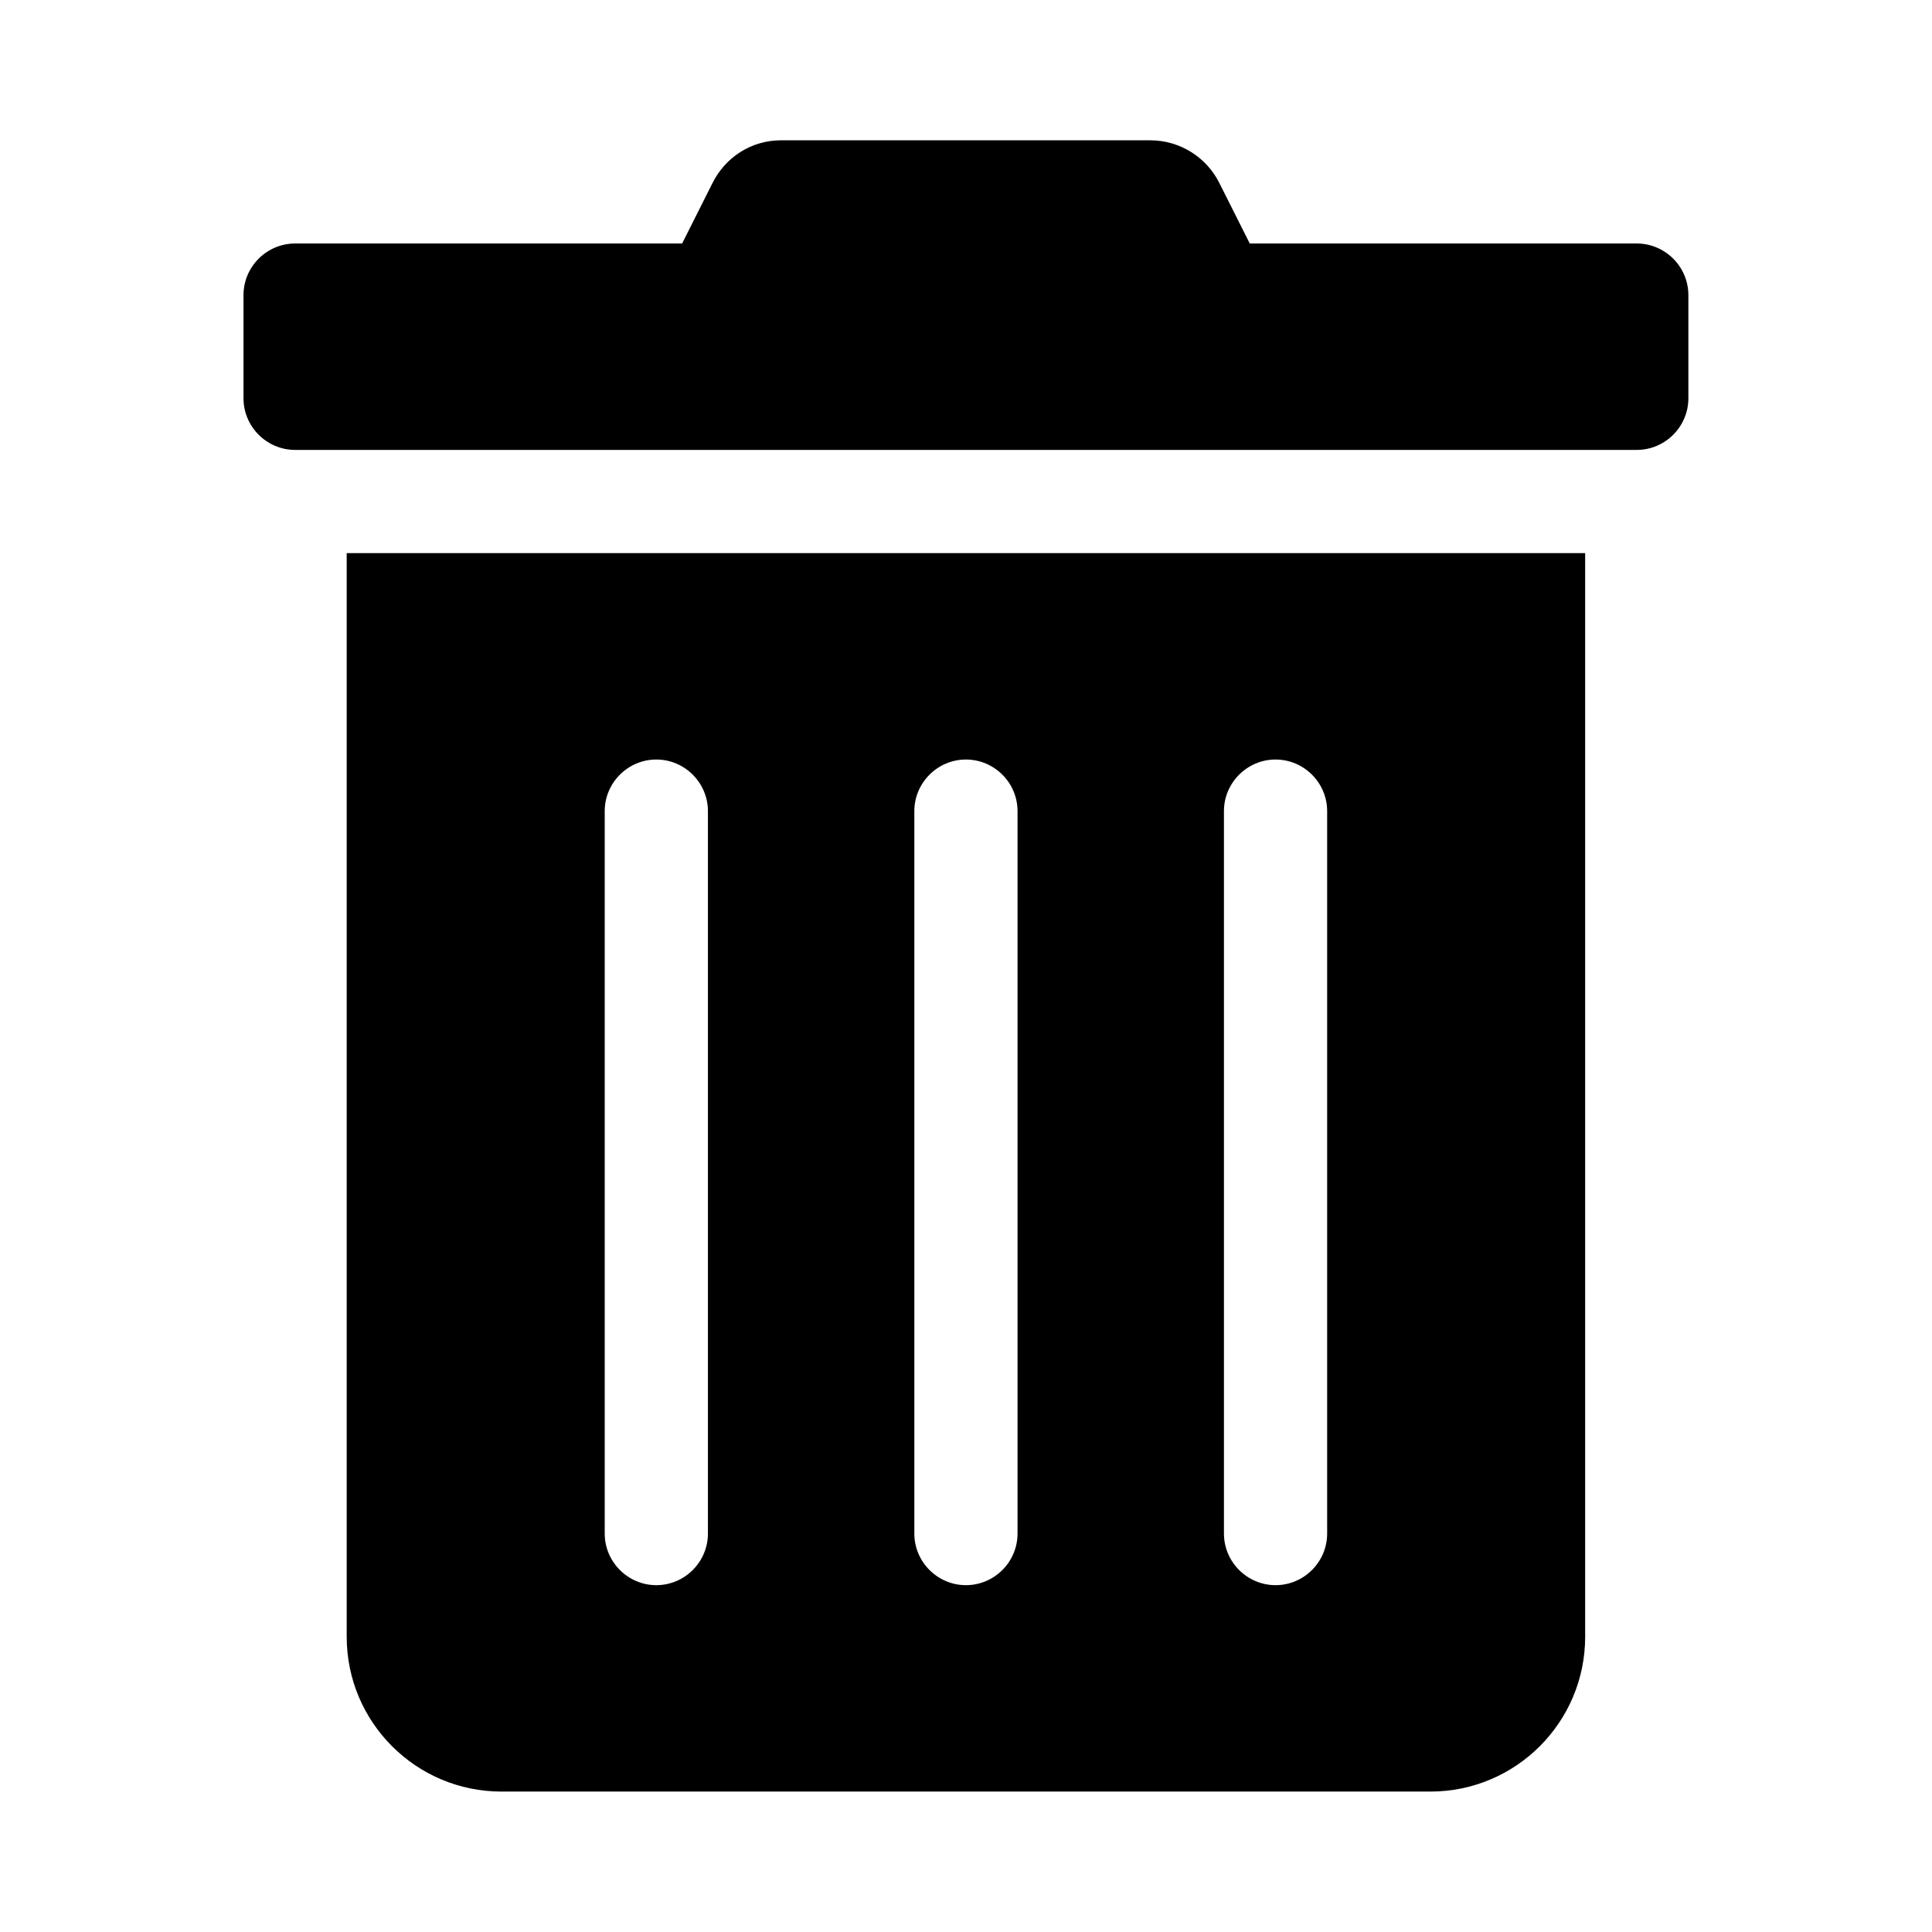 <svg xmlns="http://www.w3.org/2000/svg" width="100%" height="100%" viewBox="0 0 599.04 599.04"><path fill="currentColor" d="M107.5 507.5v-336h384v336c0 26.5-21.5 48-48 48h-288c-26.5 0-48-21.5-48-48zM379.5 251.5v224c0 8.8 7.2 16 16 16s16-7.2 16-16v-224c0-8.8-7.2-16-16-16s-16 7.2-16 16zM283.5 251.5v224c0 8.8 7.2 16 16 16s16-7.2 16-16v-224c0-8.8-7.2-16-16-16s-16 7.2-16 16zM187.5 251.5v224c0 8.8 7.2 16 16 16s16-7.2 16-16v-224c0-8.8-7.2-16-16-16s-16 7.2-16 16zM507.5 75.5c8.8 0 16 7.2 16 16v32c0 8.8-7.2 16-16 16h-416c-8.8 0-16-7.2-16-16v-32c0-8.8 7.2-16 16-16h120l9.4-18.7c3.9-7.9 11.9-13.3 21.3-13.3h0.1 114.3c0 0 0 0 0 0 9.4 0 17.6 5.4 21.5 13.3l9.4 18.7h120z" /></svg>